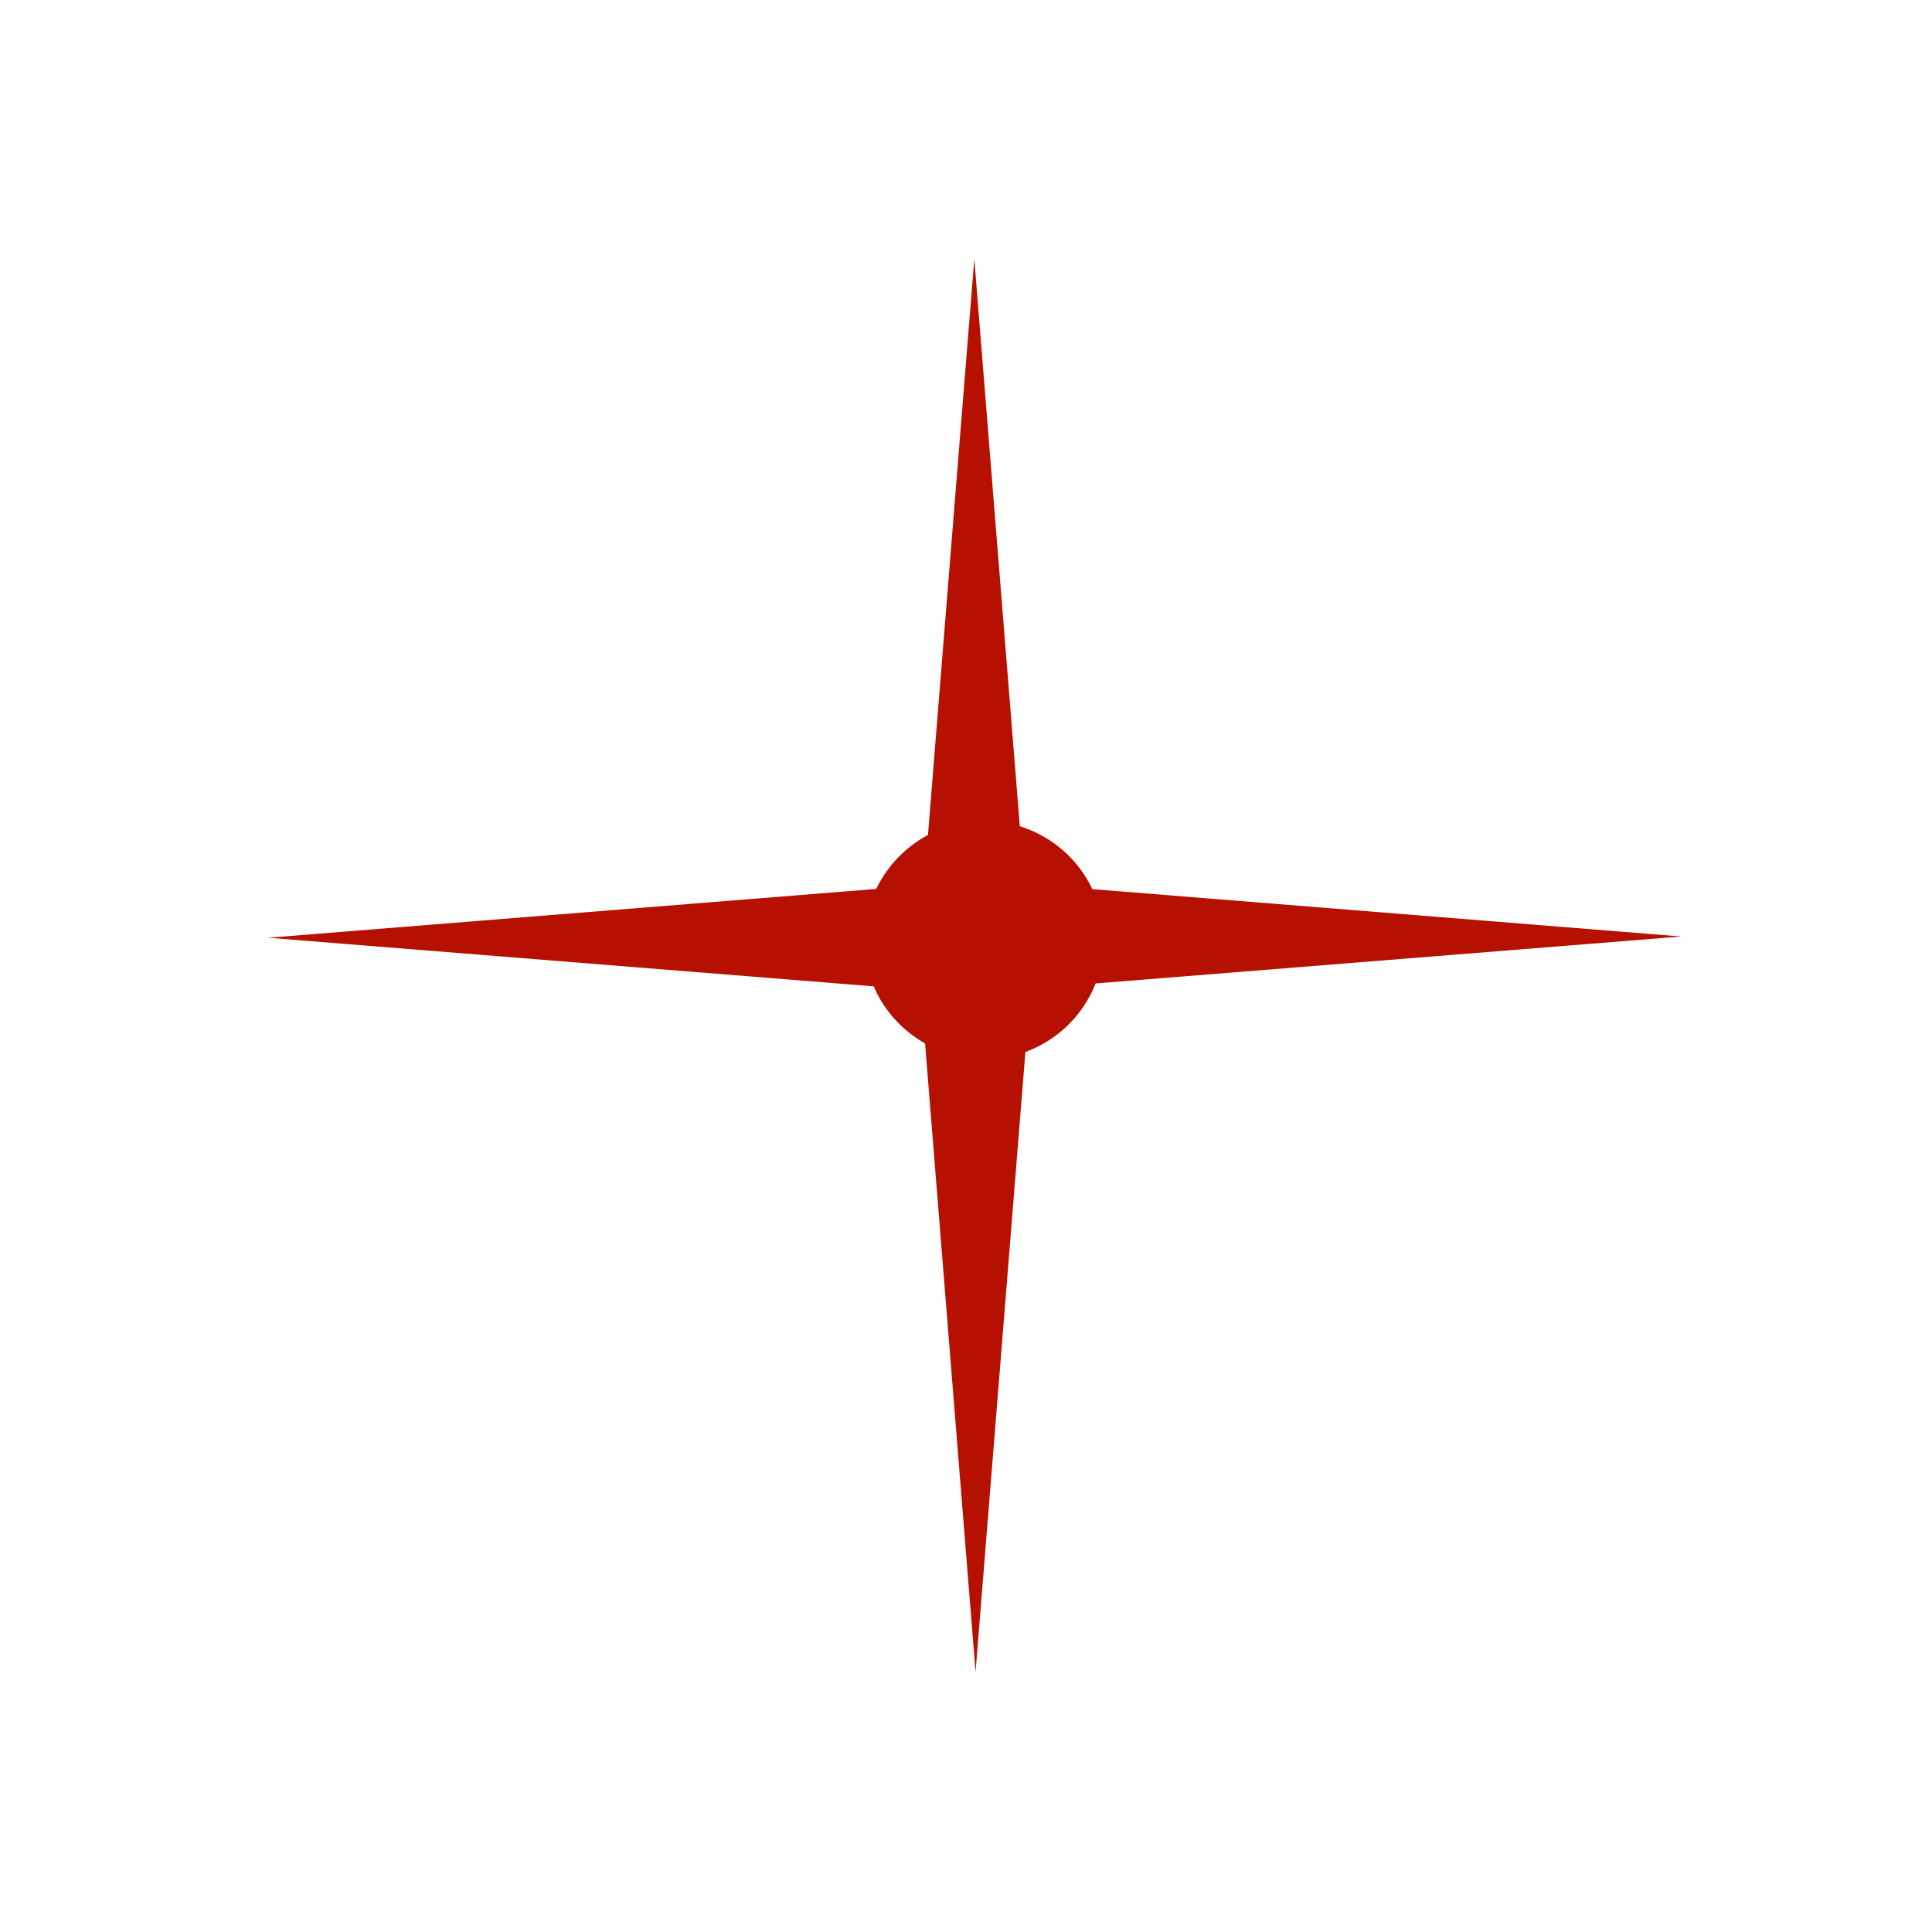 <?xml version="1.0" encoding="UTF-8"?>
<svg id="Ebene_2" data-name="Ebene 2" xmlns="http://www.w3.org/2000/svg" xmlns:xlink="http://www.w3.org/1999/xlink" viewBox="0 0 93 93">
  <defs>
    <style>
      .cls-1 {
        fill: #b61100;
        filter: url(#outer-glow-1);
        stroke-width: 0px;
      }
    </style>
    <filter id="outer-glow-1" filterUnits="userSpaceOnUse">
      <feOffset dx="0" dy="0"/>
      <feGaussianBlur result="blur" stdDeviation="4"/>
      <feFlood flood-color="#d84023" flood-opacity=".59"/>
      <feComposite in2="blur" operator="in"/>
      <feComposite in="SourceGraphic"/>
    </filter>
  </defs>
  <g id="Ebene_1-2" data-name="Ebene 1">
    <path class="cls-1" d="M42.18,42.79l-29.28,2.35,29.16,2.34c.49,1.17,1.38,2.13,2.47,2.75l2.43,30.25,2.4-29.84c1.55-.57,2.78-1.77,3.38-3.3l28.19-2.26-28.35-2.28c-.68-1.45-1.94-2.54-3.49-3.03l-2.19-27.31-2.23,27.73c-1.08.58-1.96,1.49-2.49,2.6Z"/>
  </g>
</svg>